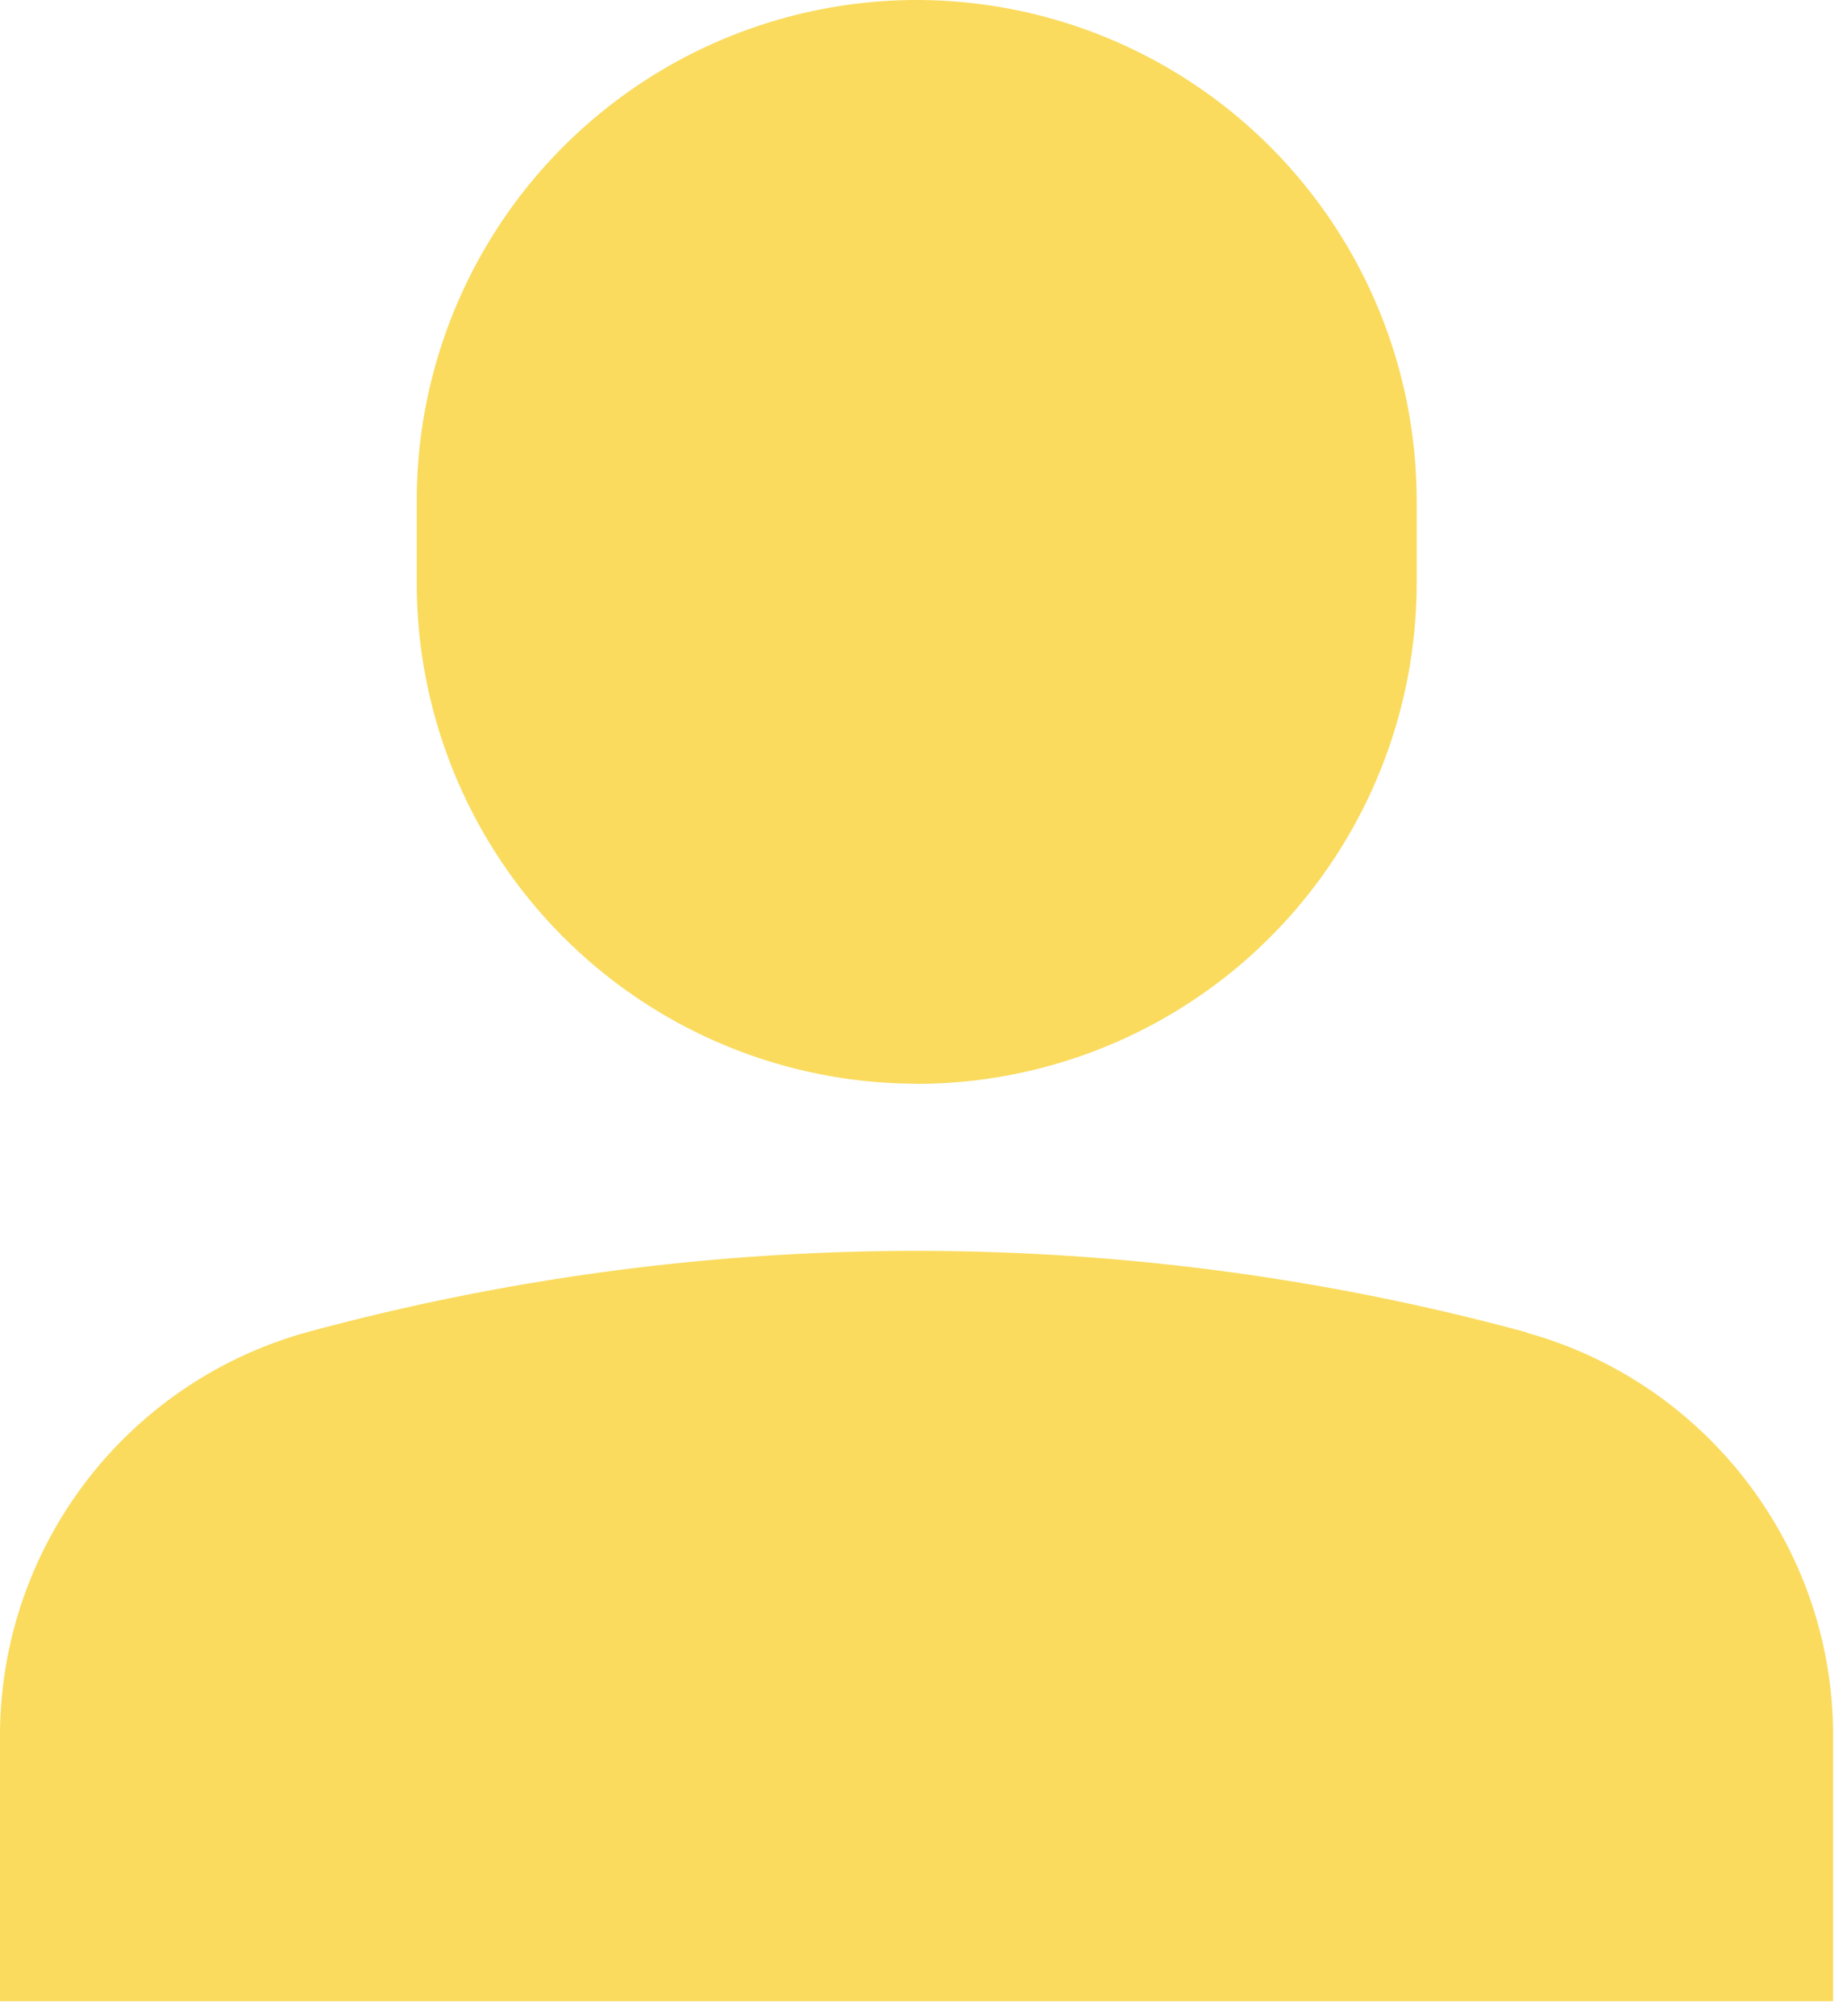 <svg width="11" height="12" fill="none" xmlns="http://www.w3.org/2000/svg"><path d="M5.46 6.451a2.98 2.98 0 002.977-2.977v-.497A2.98 2.98 0 005.459 0a2.98 2.98 0 00-2.977 2.977v.497A2.98 2.98 0 005.459 6.45zM9.092 7.93a13.854 13.854 0 00-7.267 0A2.493 2.493 0 000 10.326v1.585h10.917v-1.585c0-1.112-.75-2.096-1.825-2.394z" fill="#FADB5E"/></svg>